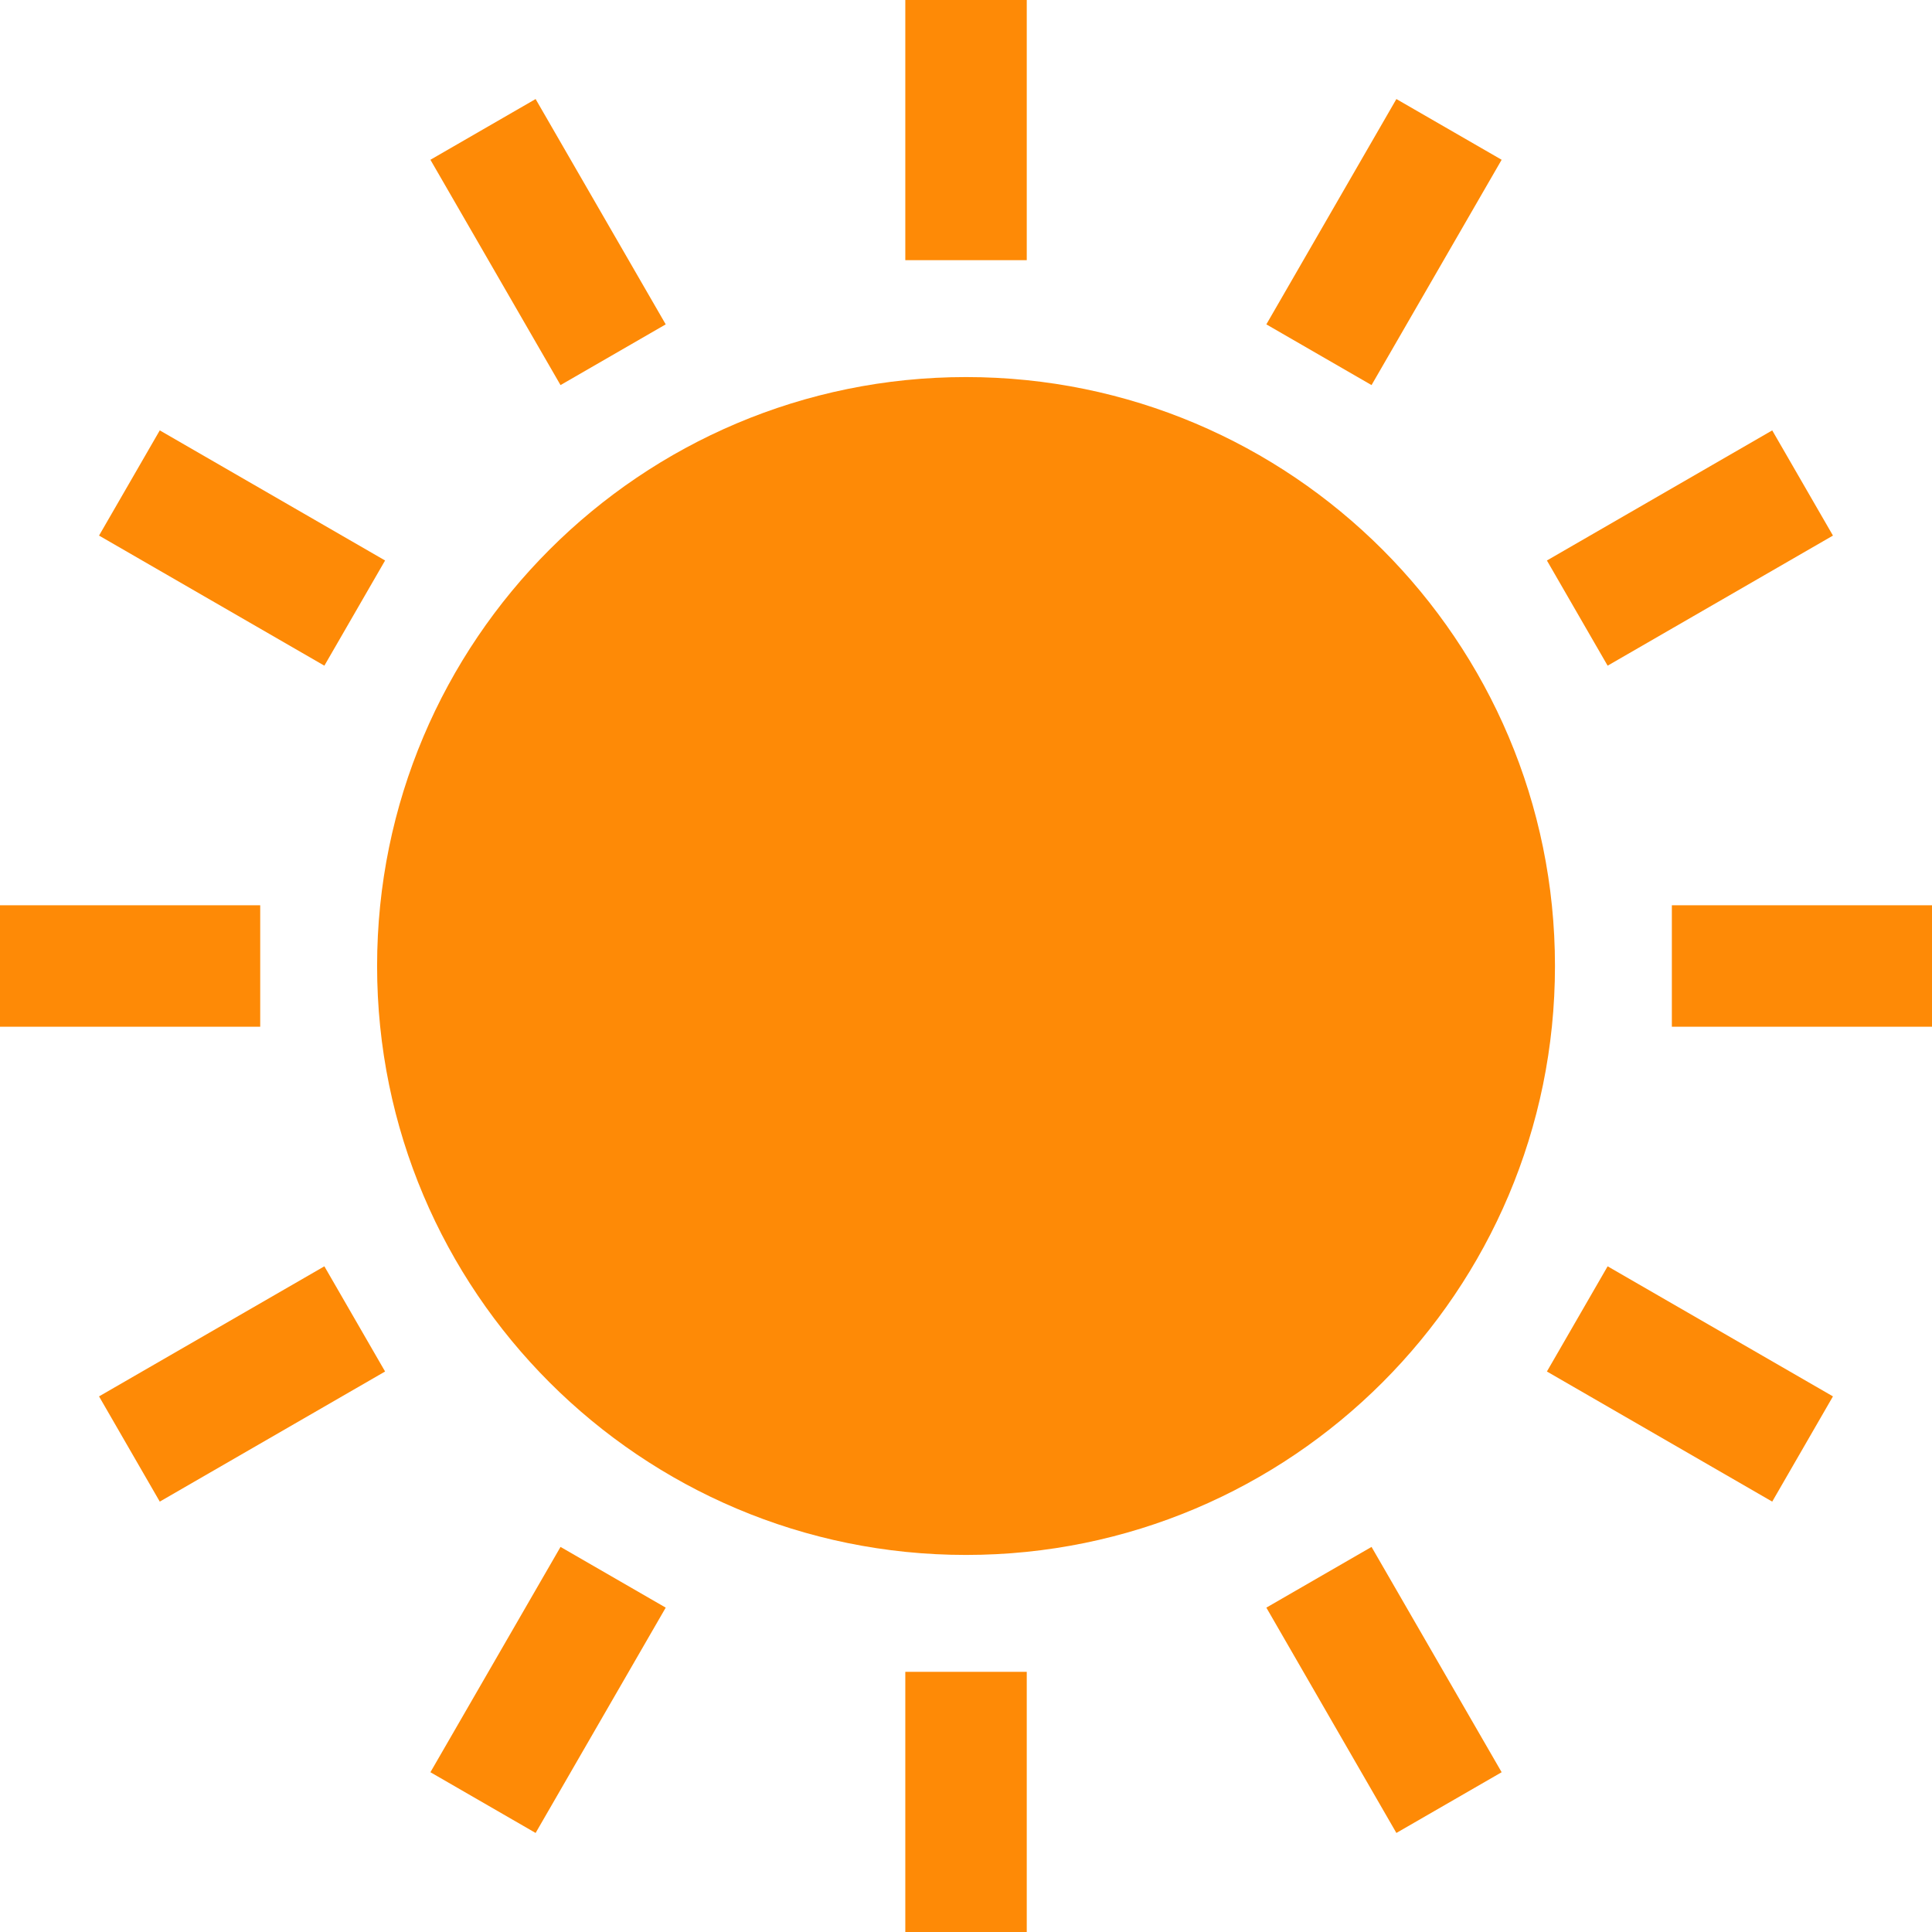 ﻿<svg version="1.1" id="_x32_" xmlns="http://www.w3.org/2000/svg" xmlns:xlink="http://www.w3.org/1999/xlink" viewBox="0 0 512 512" xml:space="preserve" fill="#000000"><g id="SVGRepo_bgCarrier" stroke-width="0"></g><g id="SVGRepo_tracerCarrier" stroke-linecap="round" stroke-linejoin="round"></g><g id="SVGRepo_iconCarrier"> <style type="text/css"> .st0{fill:#fe8a06;} </style> <g> <rect y="239.908" class="st0" width="68.958" height="32.185"></rect> <rect x="443.059" y="239.908" class="st0" width="68.941" height="32.185"></rect> <polygon class="st0" points="26.248,370.057 42.341,397.943 102.053,363.464 85.961,335.586 "></polygon> <polygon class="st0" points="485.752,141.934 469.658,114.057 409.947,148.536 426.039,176.413 "></polygon> <polygon class="st0" points="114.065,469.658 141.943,485.752 176.422,426.039 148.544,409.947 "></polygon> <polygon class="st0" points="397.952,42.341 370.057,26.248 335.596,85.961 363.473,102.053 "></polygon> <rect x="239.916" y="443.051" class="st0" width="32.185" height="68.949"></rect> <rect x="239.916" class="st0" width="32.185" height="68.949"></rect> <polygon class="st0" points="335.596,426.039 370.057,485.752 397.952,469.658 363.473,409.947 "></polygon> <polygon class="st0" points="176.422,85.961 141.943,26.248 114.065,42.341 148.544,102.053 "></polygon> <polygon class="st0" points="409.947,363.464 469.658,397.943 485.752,370.057 426.039,335.586 "></polygon> <polygon class="st0" points="102.053,148.536 42.341,114.057 26.248,141.934 85.961,176.413 "></polygon> <path class="st0" d="M256.009,99.926c-86.207,0-156.074,69.877-156.074,156.074c0,86.197,69.868,156.074,156.074,156.074 c86.188,0,156.074-69.878,156.074-156.074C412.083,169.802,342.197,99.926,256.009,99.926z"></path> </g> </g></svg>